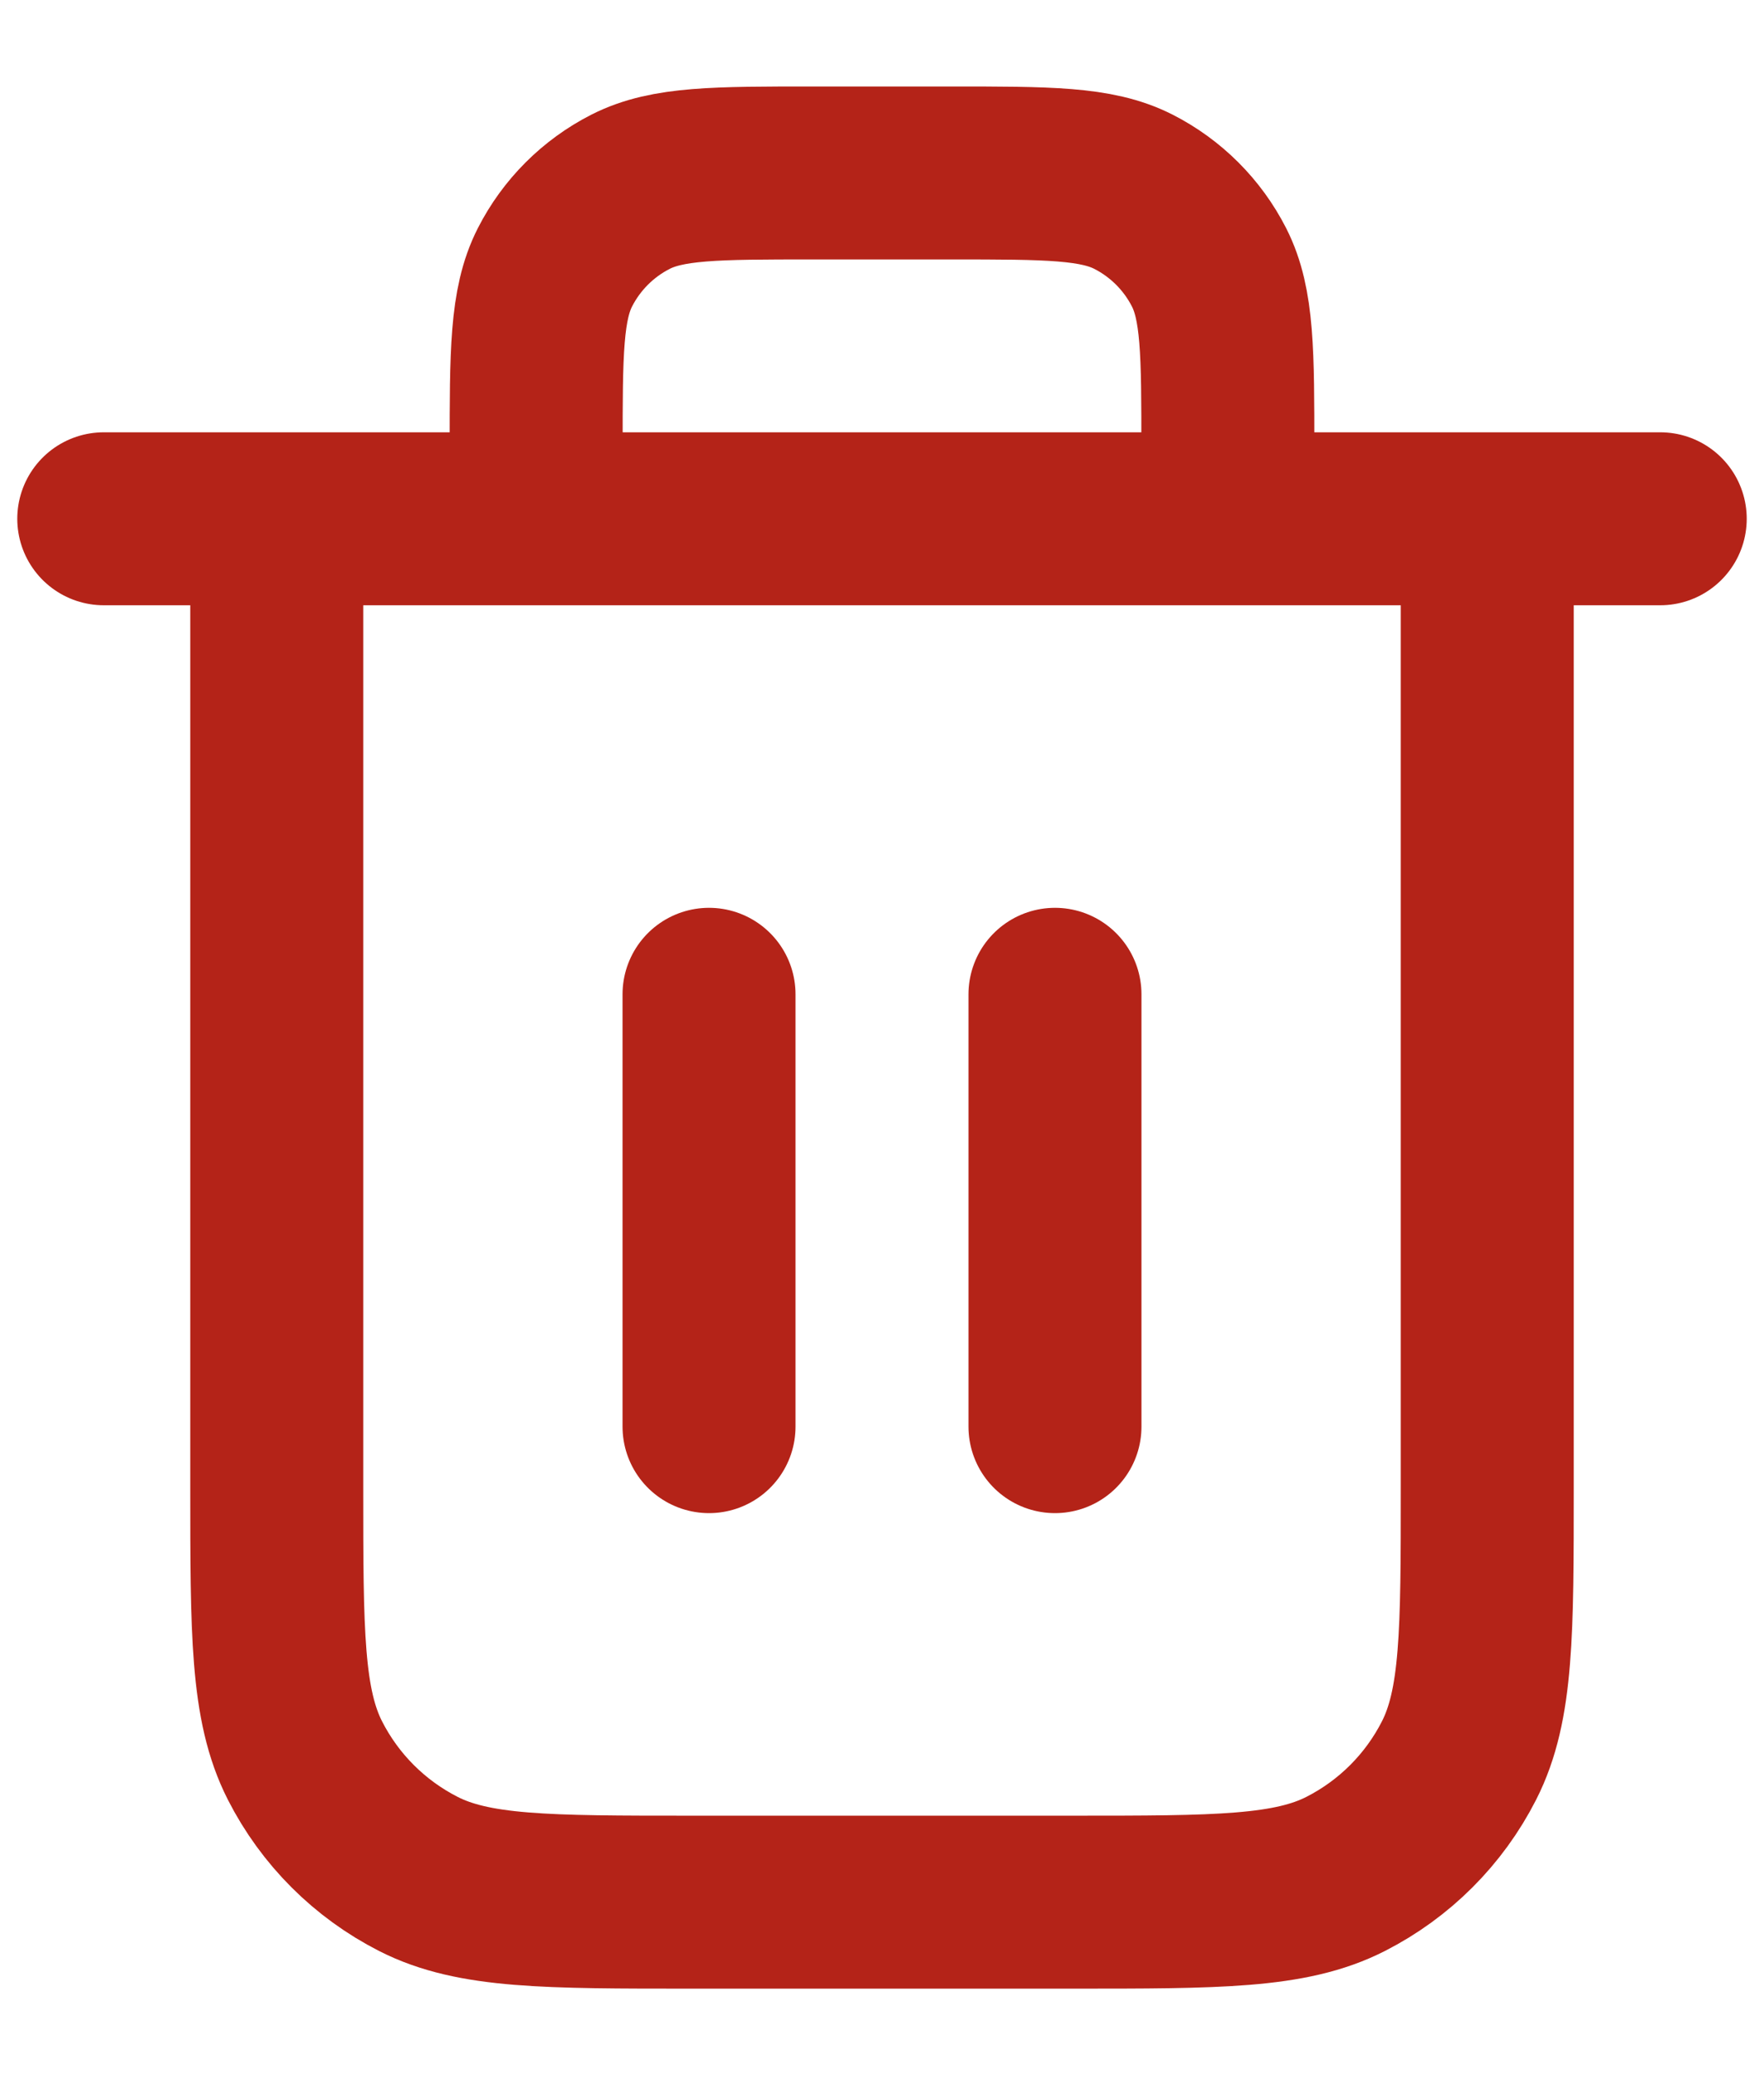 <svg width="17" height="20" viewBox="0 0 17 20" fill="none" xmlns="http://www.w3.org/2000/svg">
<path d="M11.833 5V4.333C11.833 3.4 11.833 2.933 11.652 2.577C11.492 2.263 11.237 2.008 10.923 1.848C10.567 1.667 10.1 1.667 9.167 1.667H7.833C6.9 1.667 6.433 1.667 6.077 1.848C5.763 2.008 5.508 2.263 5.348 2.577C5.167 2.933 5.167 3.4 5.167 4.333V5M6.833 9.583V13.75M10.167 9.583V13.75M1 5H16M14.333 5V14.333C14.333 15.733 14.333 16.433 14.061 16.968C13.821 17.439 13.439 17.821 12.968 18.061C12.434 18.333 11.733 18.333 10.333 18.333H6.667C5.267 18.333 4.566 18.333 4.032 18.061C3.561 17.821 3.179 17.439 2.939 16.968C2.667 16.433 2.667 15.733 2.667 14.333V5" stroke="#B42318" stroke-width="1.667" stroke-linecap="round" stroke-linejoin="round"/>
</svg>
